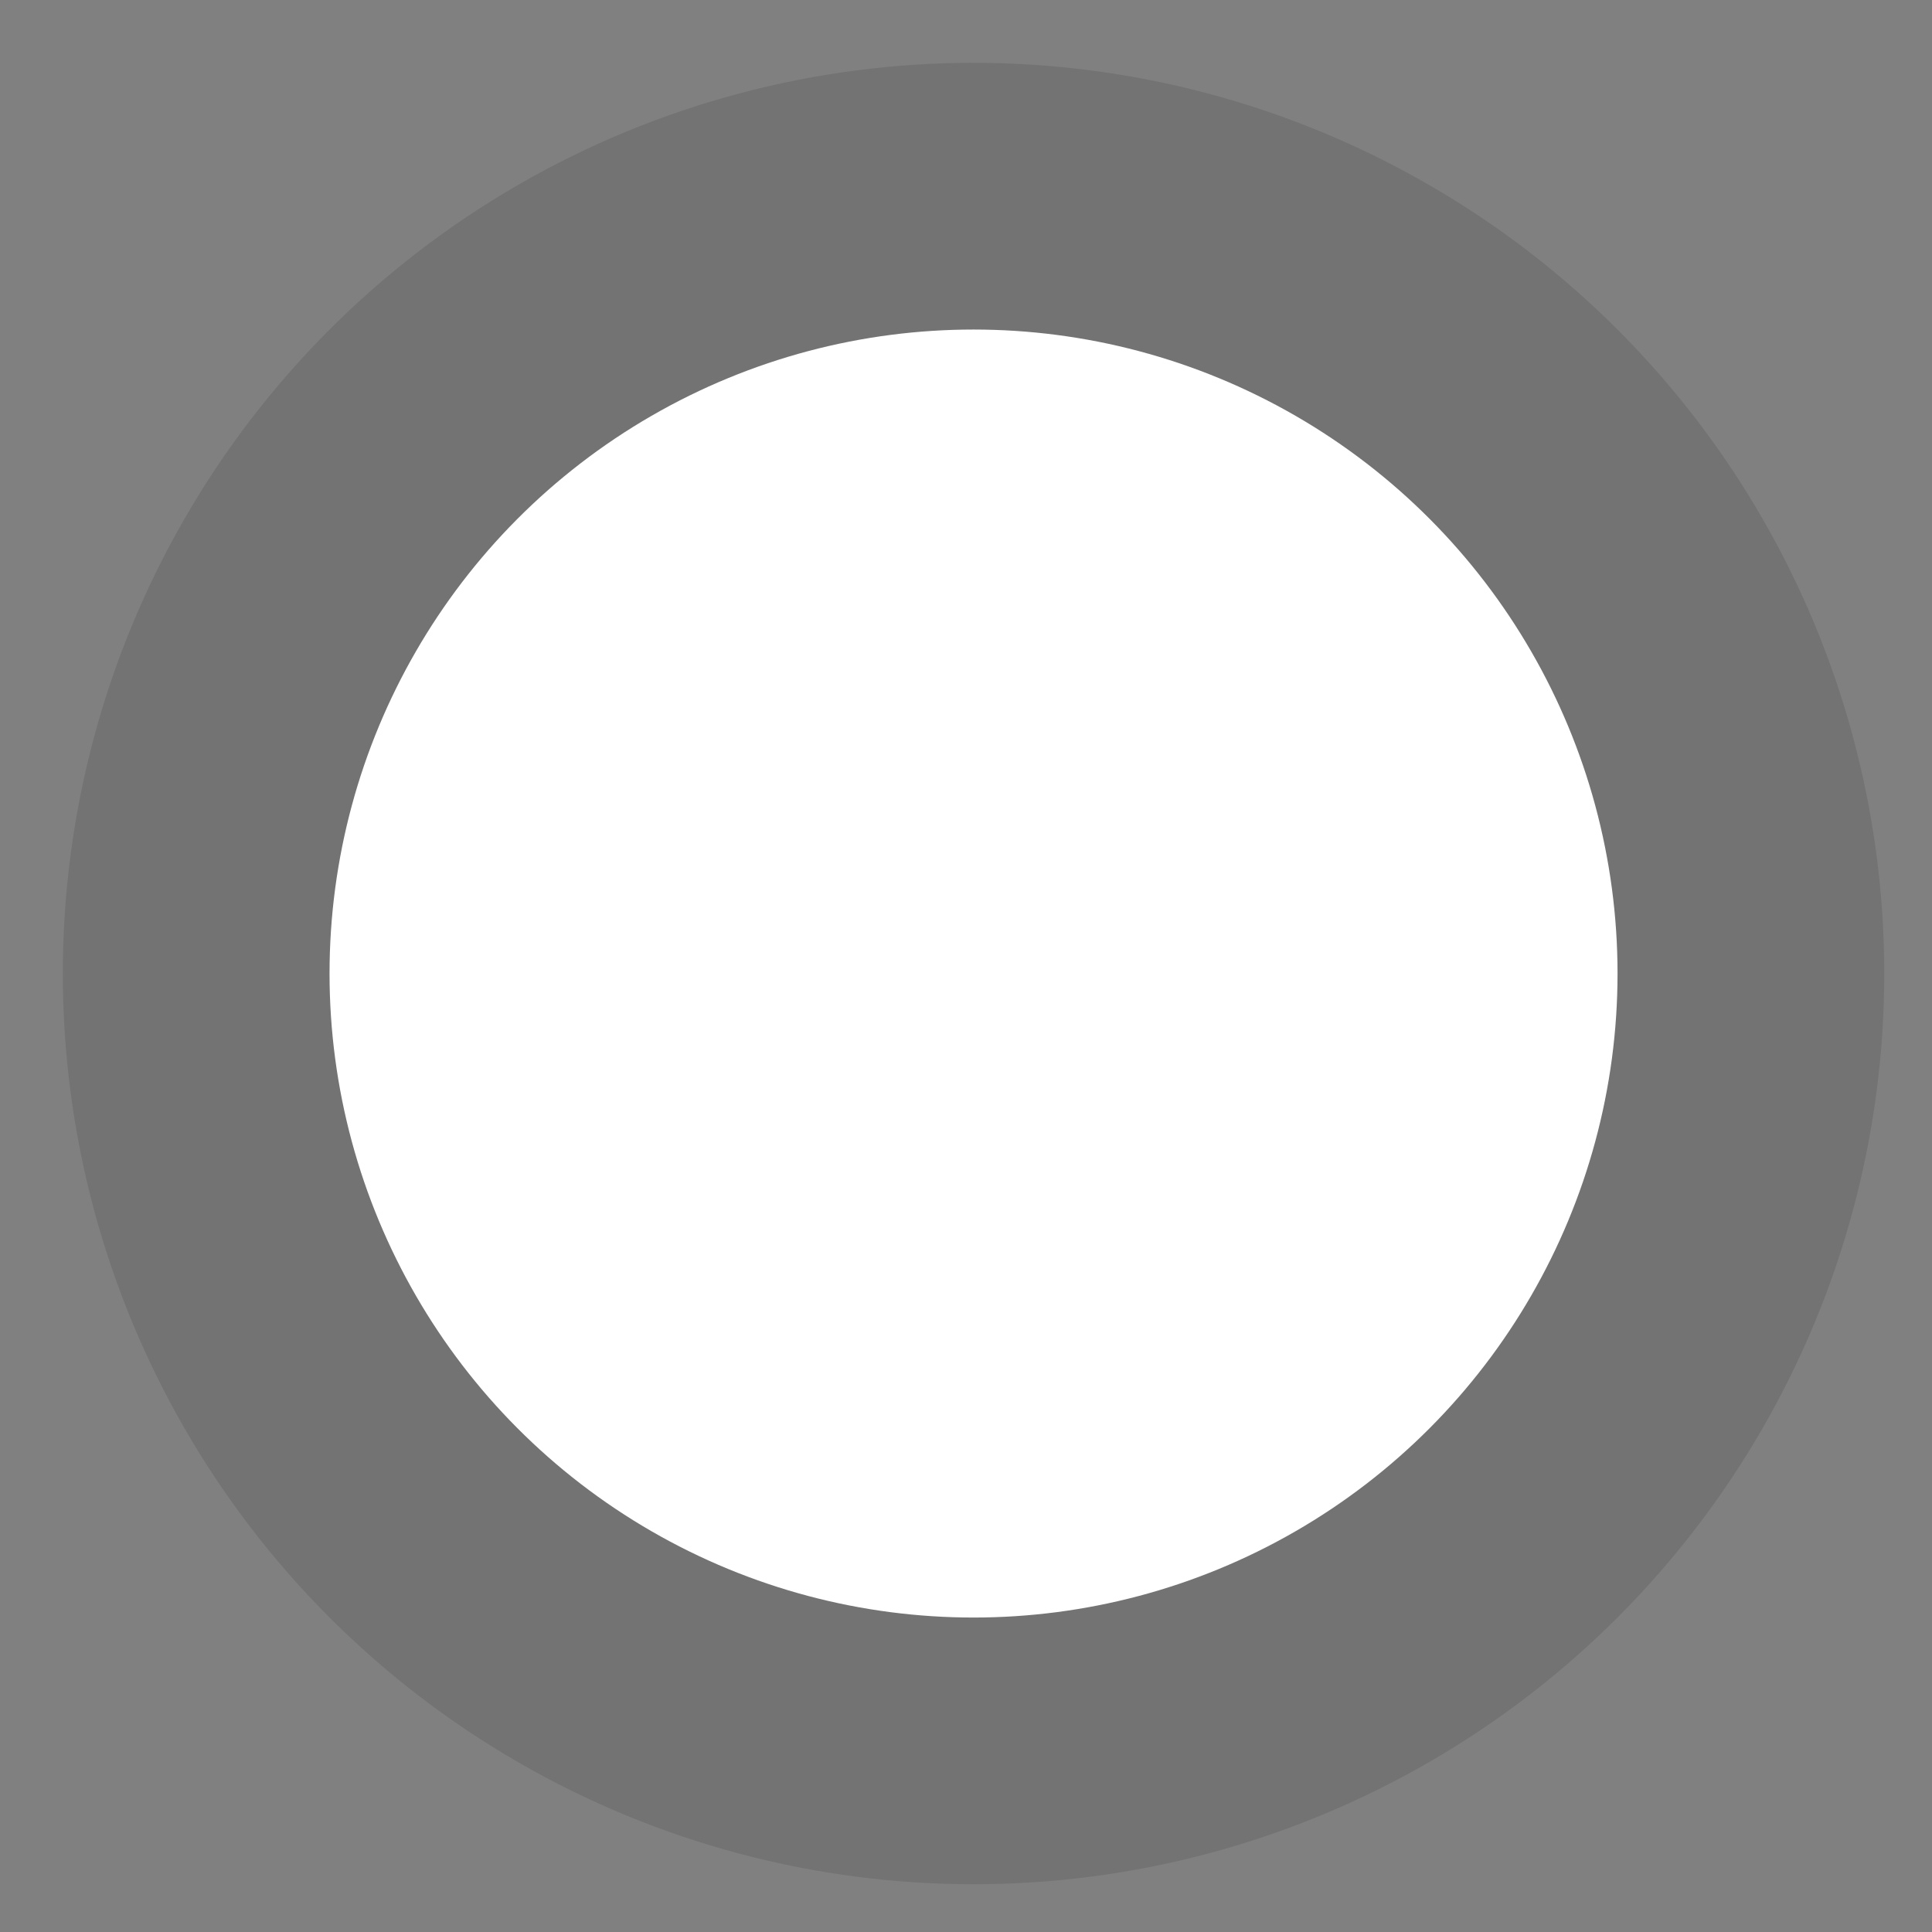 <svg
  xmlns="http://www.w3.org/2000/svg"
  xmlns:xlink="http://www.w3.org/1999/xlink"
  viewBox="-15 -15 123 123">
  <rect x="-15" y="-15" width="123" height="123" fill="#808080" stroke="none"/>
  <circle
    cx="46.98"
    cy="46.98"
    r="42.98"
    style="fill: none; stroke: black; stroke-miterlimit: 1; stroke-width: 30; opacity: 0.1"></circle>
  <path
    class="line-fill"
    d="M4,46.98a42.98,42.98 0 1,1 85.96,0a42.98,42.98 0 1,1 -85.96,0"
    transform="rotate(90 47 47)"
    style="
    fill: none; stroke: #fed731; stroke-miterlimit: 1; stroke-width: 30;
    stroke-dashoffset: 300; stroke-dasharray: 300, 600;
    "></path>
  <circle cx="46.98" cy="46.98" r="41" style="fill: white"></circle>
</svg>
